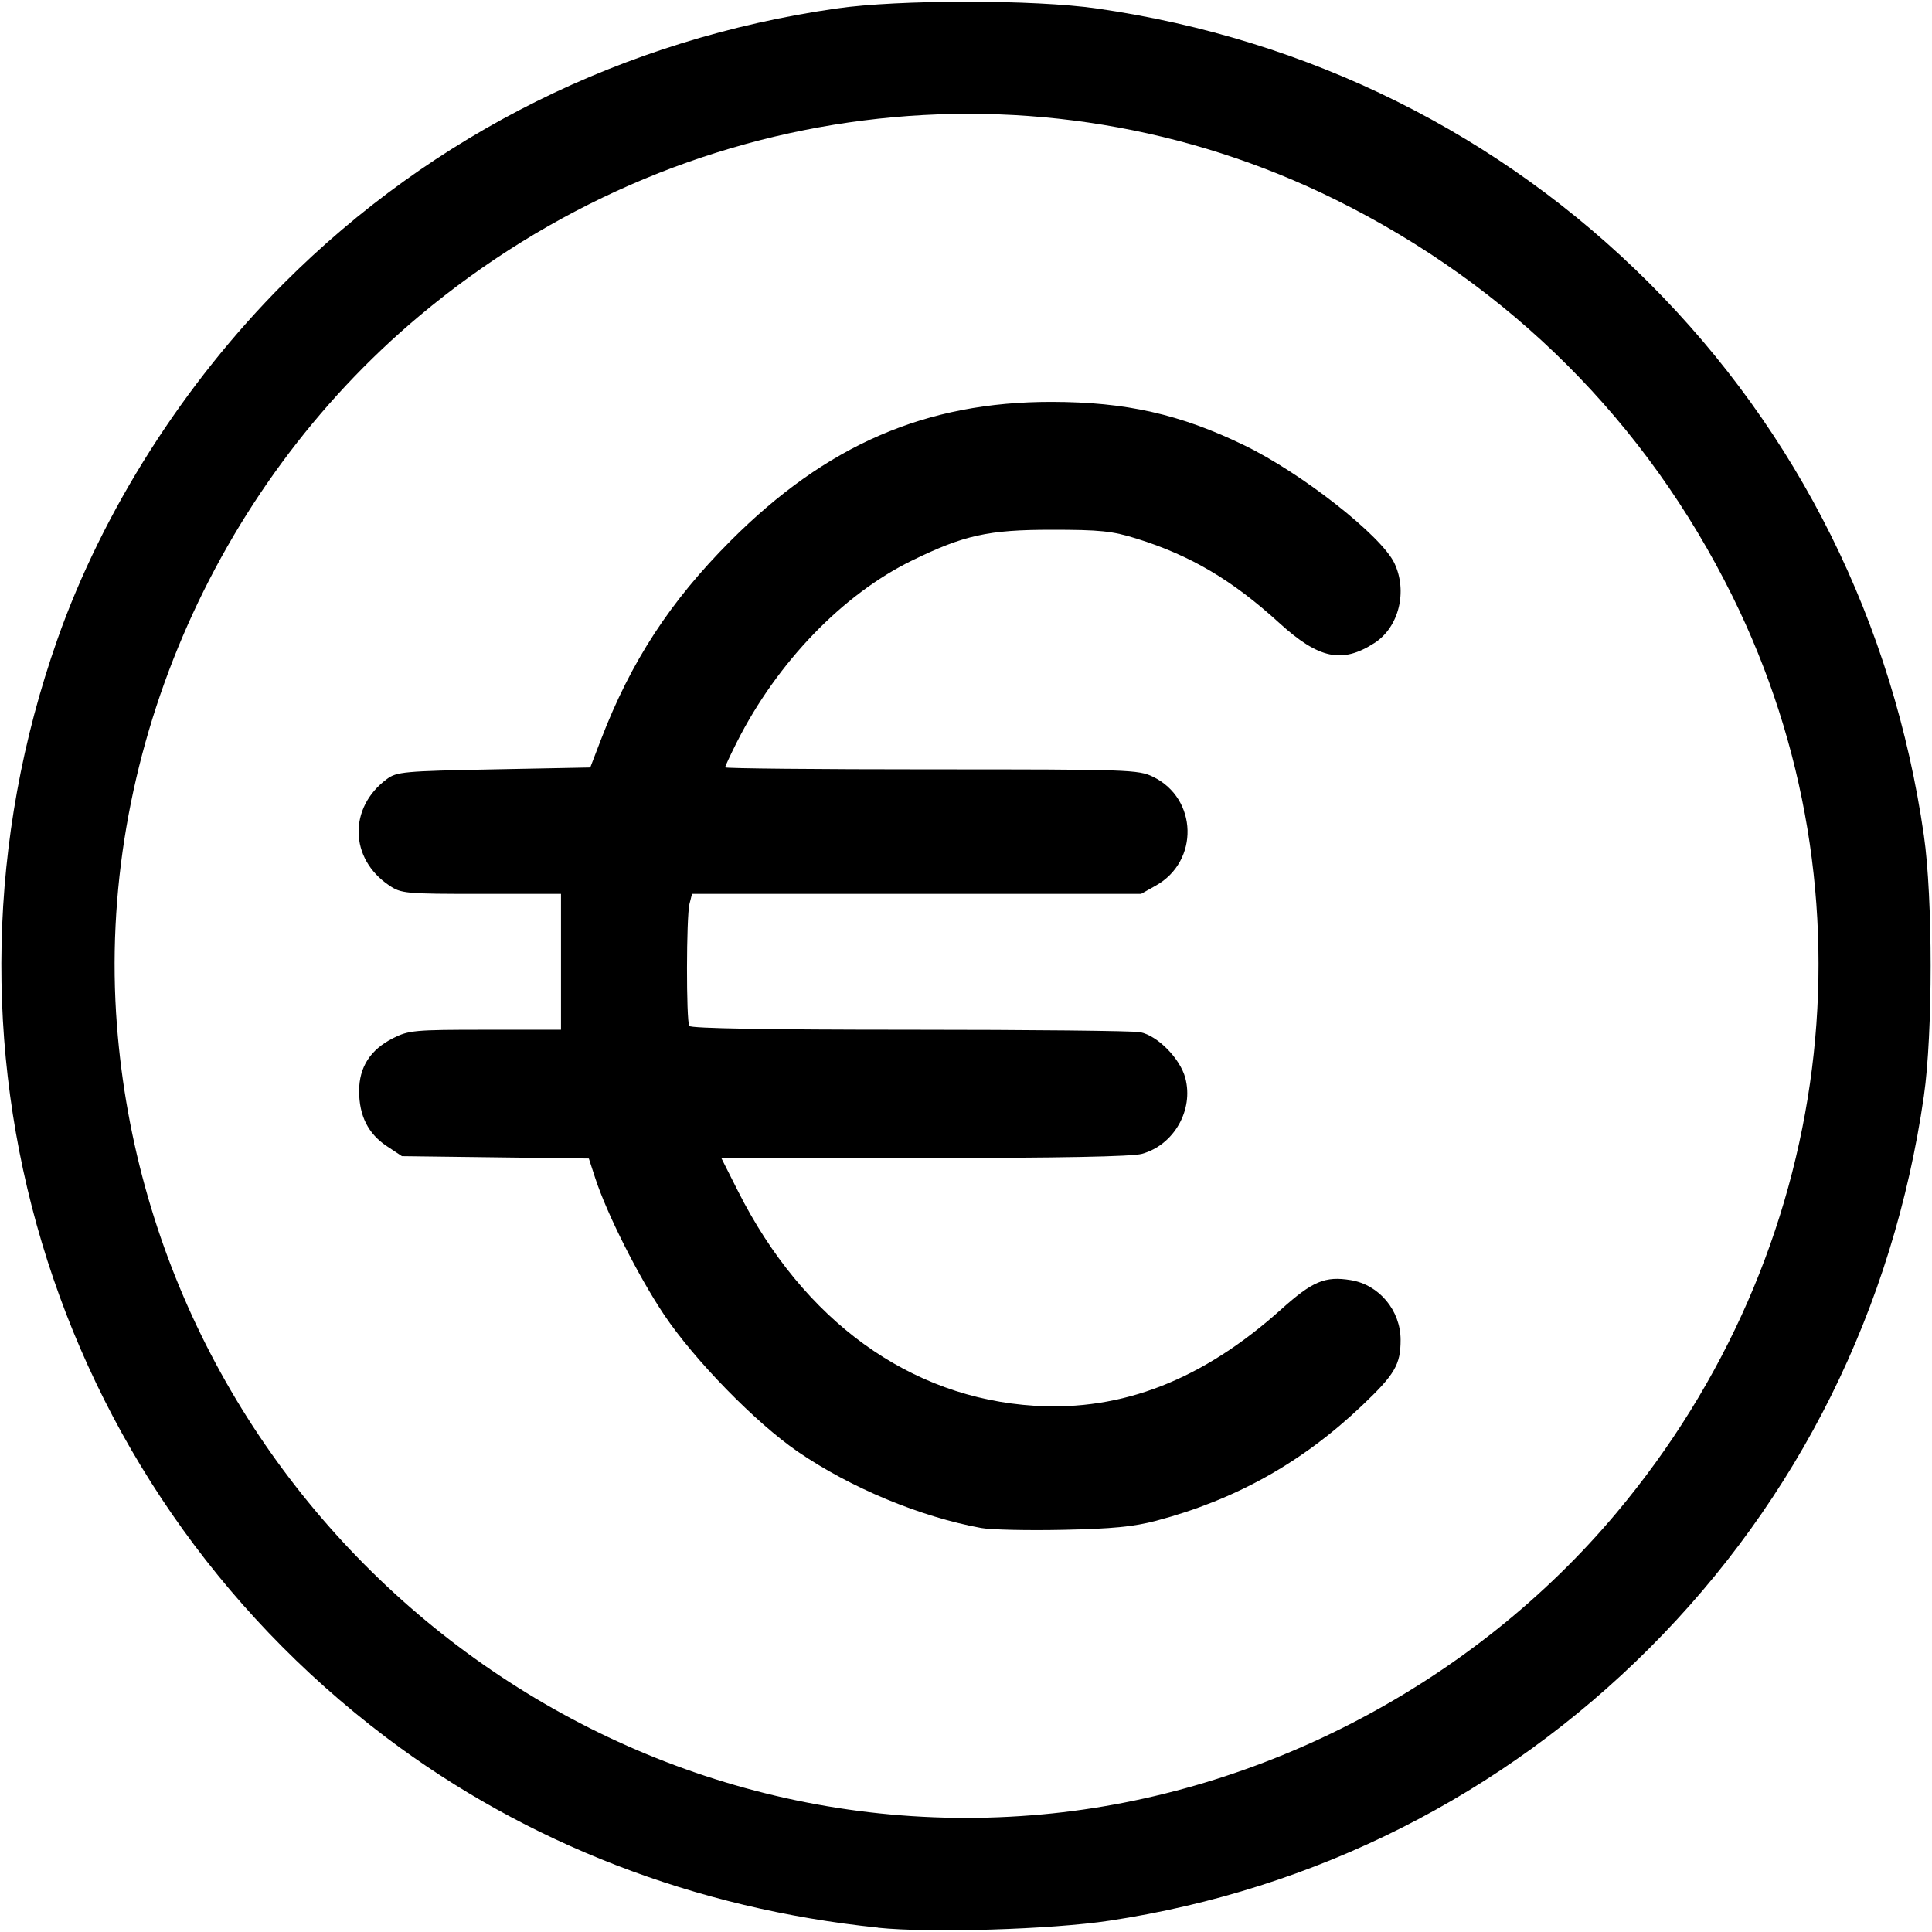 <svg xmlns:rdf="http://www.w3.org/1999/02/22-rdf-syntax-ns#" xmlns="http://www.w3.org/2000/svg" height="512" width="512" version="1.1" xmlns:cc="http://creativecommons.org/ns#" xmlns:dc="http://purl.org/dc/elements/1.1/" viewBox="0 0 512 512">
	<g transform="translate(0 -540.36)">
		<path d="m232.67 1051.2c-48.41-5-93.18-22.3-130.46-50.5-89.514-67.75-124.45-184.58-86.993-290.91 11.991-34.038 33.499-67.847 60.054-94.402 39.529-39.529 90.13-64.684 146.4-72.78 16.567-2.384 52.433-2.384 69 0 56.272 8.096 106.87 33.251 146.4 72.78 39.529 39.529 64.684 90.13 72.78 146.4 2.384 16.567 2.384 52.433 0 69-8.096 56.272-33.251 106.87-72.78 146.4-38.901 38.901-88.556 63.949-143.09 72.181-15.403 2.325-47.394 3.297-61.309 1.862zm43.5-30.003c58.213-5.315 114.42-34.834 152.23-79.943 57.97-69.13 69.9-163.66 30.69-242.94-22.81-46.09-58.89-82.14-105.12-105.02-79.07-39.14-173.7-27.15-242.8 30.76-55.025 46.12-85.582 117.75-80.187 187.98 9.644 125.55 120.97 220.56 245.19 209.16zm-16.081-75.893c-16.167-2.95-34.648-10.634-48.662-20.234-11.156-7.643-27.472-24.357-35.492-36.361-6.805-10.185-15.113-26.689-18.194-36.142l-1.691-5.187-24.767-0.313-24.767-0.313-4.018-2.661c-4.921-3.259-7.33-8.056-7.33-14.592 0-6.332 2.969-10.965 8.97-13.997 4.177-2.11 5.699-2.25 24.492-2.251l20.038-0.001v-18-18l-21.102 0c-20.293 0-21.231-0.087-24.476-2.274-10.493-7.072-10.782-20.583-0.601-28.134 2.642-1.96 4.438-2.124 28.377-2.592l25.557-0.5 2.829-7.368c7.959-20.732 18.344-36.661 34.362-52.709 25.382-25.427 51.761-36.844 85.055-36.811 19.715 0.019 34.094 3.264 51.145 11.541 15.214 7.385 36.263 23.917 39.715 31.192 3.554 7.489 1.189 16.986-5.266 21.152-8.604 5.553-14.76 4.25-25.293-5.351-12.418-11.319-23.508-17.866-37.801-22.313-6.453-2.008-9.594-2.334-22.5-2.334-16.77 0-23.151 1.405-36.951 8.138-18.356 8.955-35.761 26.992-46.417 48.102-1.722 3.412-3.131 6.441-3.131 6.731 0 0.291 24.608 0.529 54.684 0.529 52.516 0 54.845 0.079 58.75 1.985 11.806 5.765 12.226 22.341 0.729 28.803l-3.936 2.212h-59.505-59.505l-0.671 2.673c-0.845 3.366-0.887 30.966-0.049 32.321 0.405 0.655 20.756 1.006 58.438 1.006 31.799 0 59.273 0.291 61.054 0.648 4.608 0.922 10.563 6.954 11.947 12.102 2.287 8.509-3.001 17.787-11.482 20.141-2.643 0.734-21.774 1.099-57.713 1.103l-53.76 0.006 4.412 8.75c17.351 34.413 45.59 54.855 78.608 56.904 23.256 1.443 44.564-6.887 65.356-25.551 8.315-7.465 11.621-8.855 18.427-7.751 7.531 1.222 13.218 8.039 13.218 15.845 0 6.556-1.517 9.139-10.22 17.406-15.875 15.079-33.482 24.934-54.519 30.512-5.986 1.587-11.651 2.14-24.762 2.414-9.35 0.196-19.061-0.02-21.581-0.48z"/>
	</g>
</svg>

